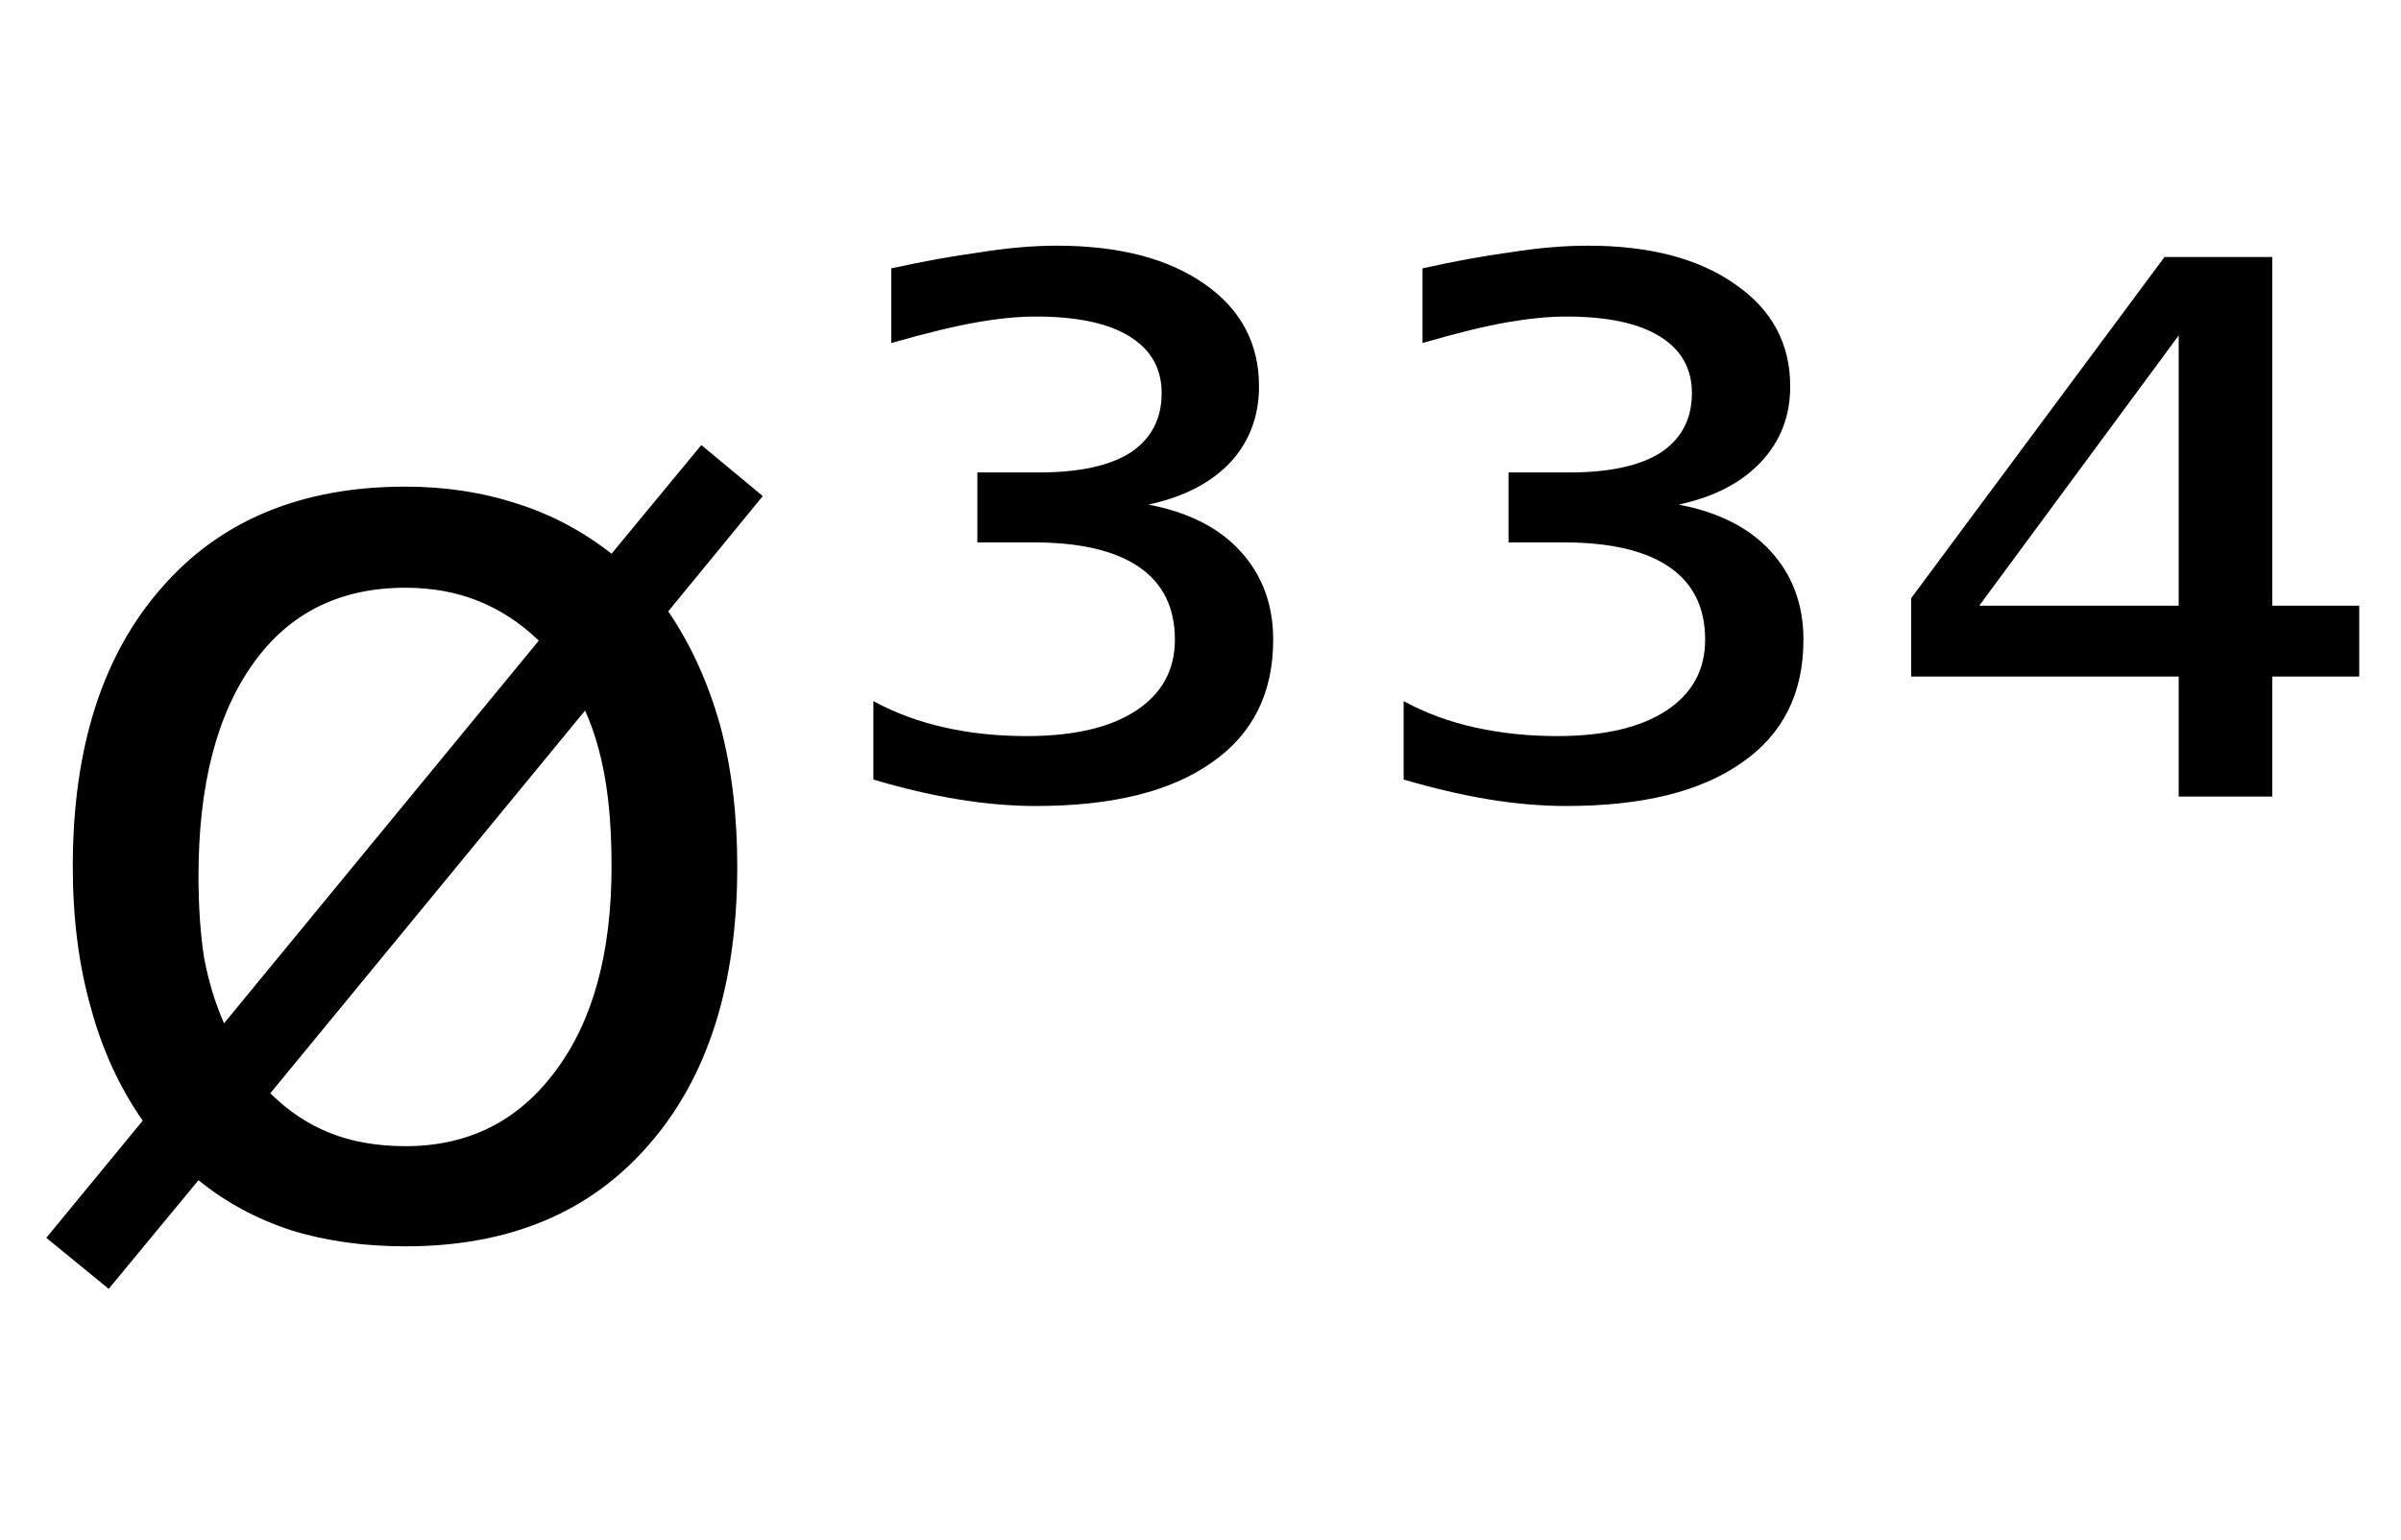 <svg height="16.297" width="25.402" xmlns="http://www.w3.org/2000/svg" ><path d="M6.19 7.52L6.19 7.52L2.86 11.57Q3.14 11.85 3.49 11.99Q3.84 12.13 4.29 12.13L4.29 12.13Q5.29 12.13 5.88 11.33Q6.47 10.54 6.47 9.17L6.47 9.17Q6.47 8.63 6.40 8.23Q6.33 7.83 6.19 7.52ZM2.37 10.83L5.70 6.78Q5.41 6.50 5.06 6.36Q4.71 6.22 4.29 6.22L4.29 6.22Q3.25 6.22 2.68 7.02Q2.10 7.83 2.10 9.27L2.10 9.27Q2.10 9.76 2.16 10.14Q2.23 10.51 2.37 10.83L2.37 10.83ZM0.49 13.10L1.51 11.86Q1.14 11.33 0.96 10.66Q0.77 9.99 0.77 9.17L0.77 9.17Q0.77 7.29 1.71 6.22Q2.64 5.15 4.29 5.15L4.29 5.15Q4.92 5.15 5.47 5.33Q6.01 5.50 6.47 5.86L6.47 5.86L7.42 4.71L8.07 5.25L7.07 6.47Q7.43 7 7.62 7.68Q7.80 8.35 7.80 9.17L7.80 9.17Q7.80 11.05 6.86 12.12Q5.93 13.19 4.29 13.19L4.29 13.19Q3.63 13.19 3.08 13.02Q2.53 12.84 2.10 12.49L2.10 12.49L1.15 13.64L0.49 13.10ZM12.15 5.34L12.15 5.34Q12.78 5.46 13.12 5.83Q13.47 6.21 13.47 6.77L13.47 6.77Q13.47 7.62 12.82 8.07Q12.17 8.53 10.96 8.53L10.96 8.53Q10.57 8.53 10.14 8.46Q9.71 8.39 9.24 8.25L9.24 8.25L9.24 7.42Q9.59 7.61 10.00 7.70Q10.40 7.79 10.86 7.79L10.86 7.79Q11.61 7.79 12.02 7.52Q12.43 7.25 12.43 6.77L12.43 6.77Q12.43 6.26 12.05 6.00Q11.67 5.74 10.93 5.74L10.93 5.74L10.34 5.74L10.34 5.00L10.99 5.00Q11.63 5.00 11.96 4.79Q12.29 4.57 12.29 4.16L12.29 4.16Q12.29 3.77 11.95 3.56Q11.61 3.35 10.96 3.35L10.96 3.35Q10.68 3.35 10.34 3.41Q9.99 3.47 9.43 3.63L9.43 3.63L9.43 2.84Q9.93 2.73 10.37 2.67Q10.81 2.60 11.18 2.60L11.18 2.60Q12.17 2.60 12.75 3.01Q13.32 3.41 13.32 4.09L13.32 4.09Q13.32 4.56 13.02 4.89Q12.71 5.22 12.15 5.34ZM17.76 5.34L17.76 5.34Q18.39 5.46 18.73 5.83Q19.08 6.21 19.08 6.77L19.08 6.77Q19.08 7.62 18.43 8.07Q17.78 8.53 16.57 8.53L16.57 8.53Q16.18 8.53 15.75 8.46Q15.33 8.39 14.85 8.25L14.85 8.25L14.85 7.42Q15.20 7.61 15.61 7.70Q16.02 7.79 16.47 7.79L16.47 7.79Q17.22 7.79 17.63 7.52Q18.04 7.25 18.04 6.77L18.04 6.77Q18.04 6.26 17.66 6.00Q17.28 5.74 16.54 5.74L16.54 5.74L15.96 5.74L15.96 5.00L16.60 5.00Q17.24 5.00 17.57 4.79Q17.90 4.57 17.90 4.16L17.90 4.16Q17.90 3.77 17.56 3.56Q17.22 3.35 16.57 3.35L16.57 3.35Q16.30 3.35 15.95 3.41Q15.60 3.47 15.05 3.63L15.05 3.63L15.05 2.84Q15.54 2.73 15.98 2.67Q16.42 2.60 16.80 2.60L16.80 2.60Q17.78 2.60 18.36 3.01Q18.94 3.41 18.94 4.09L18.94 4.09Q18.94 4.56 18.63 4.89Q18.32 5.22 17.76 5.34ZM23.05 6.41L23.05 3.55L20.94 6.41L23.05 6.41ZM20.22 6.33L22.90 2.72L24.04 2.72L24.04 6.41L24.96 6.41L24.96 7.16L24.04 7.16L24.04 8.43L23.05 8.43L23.05 7.16L20.22 7.16L20.22 6.33Z"></path></svg>